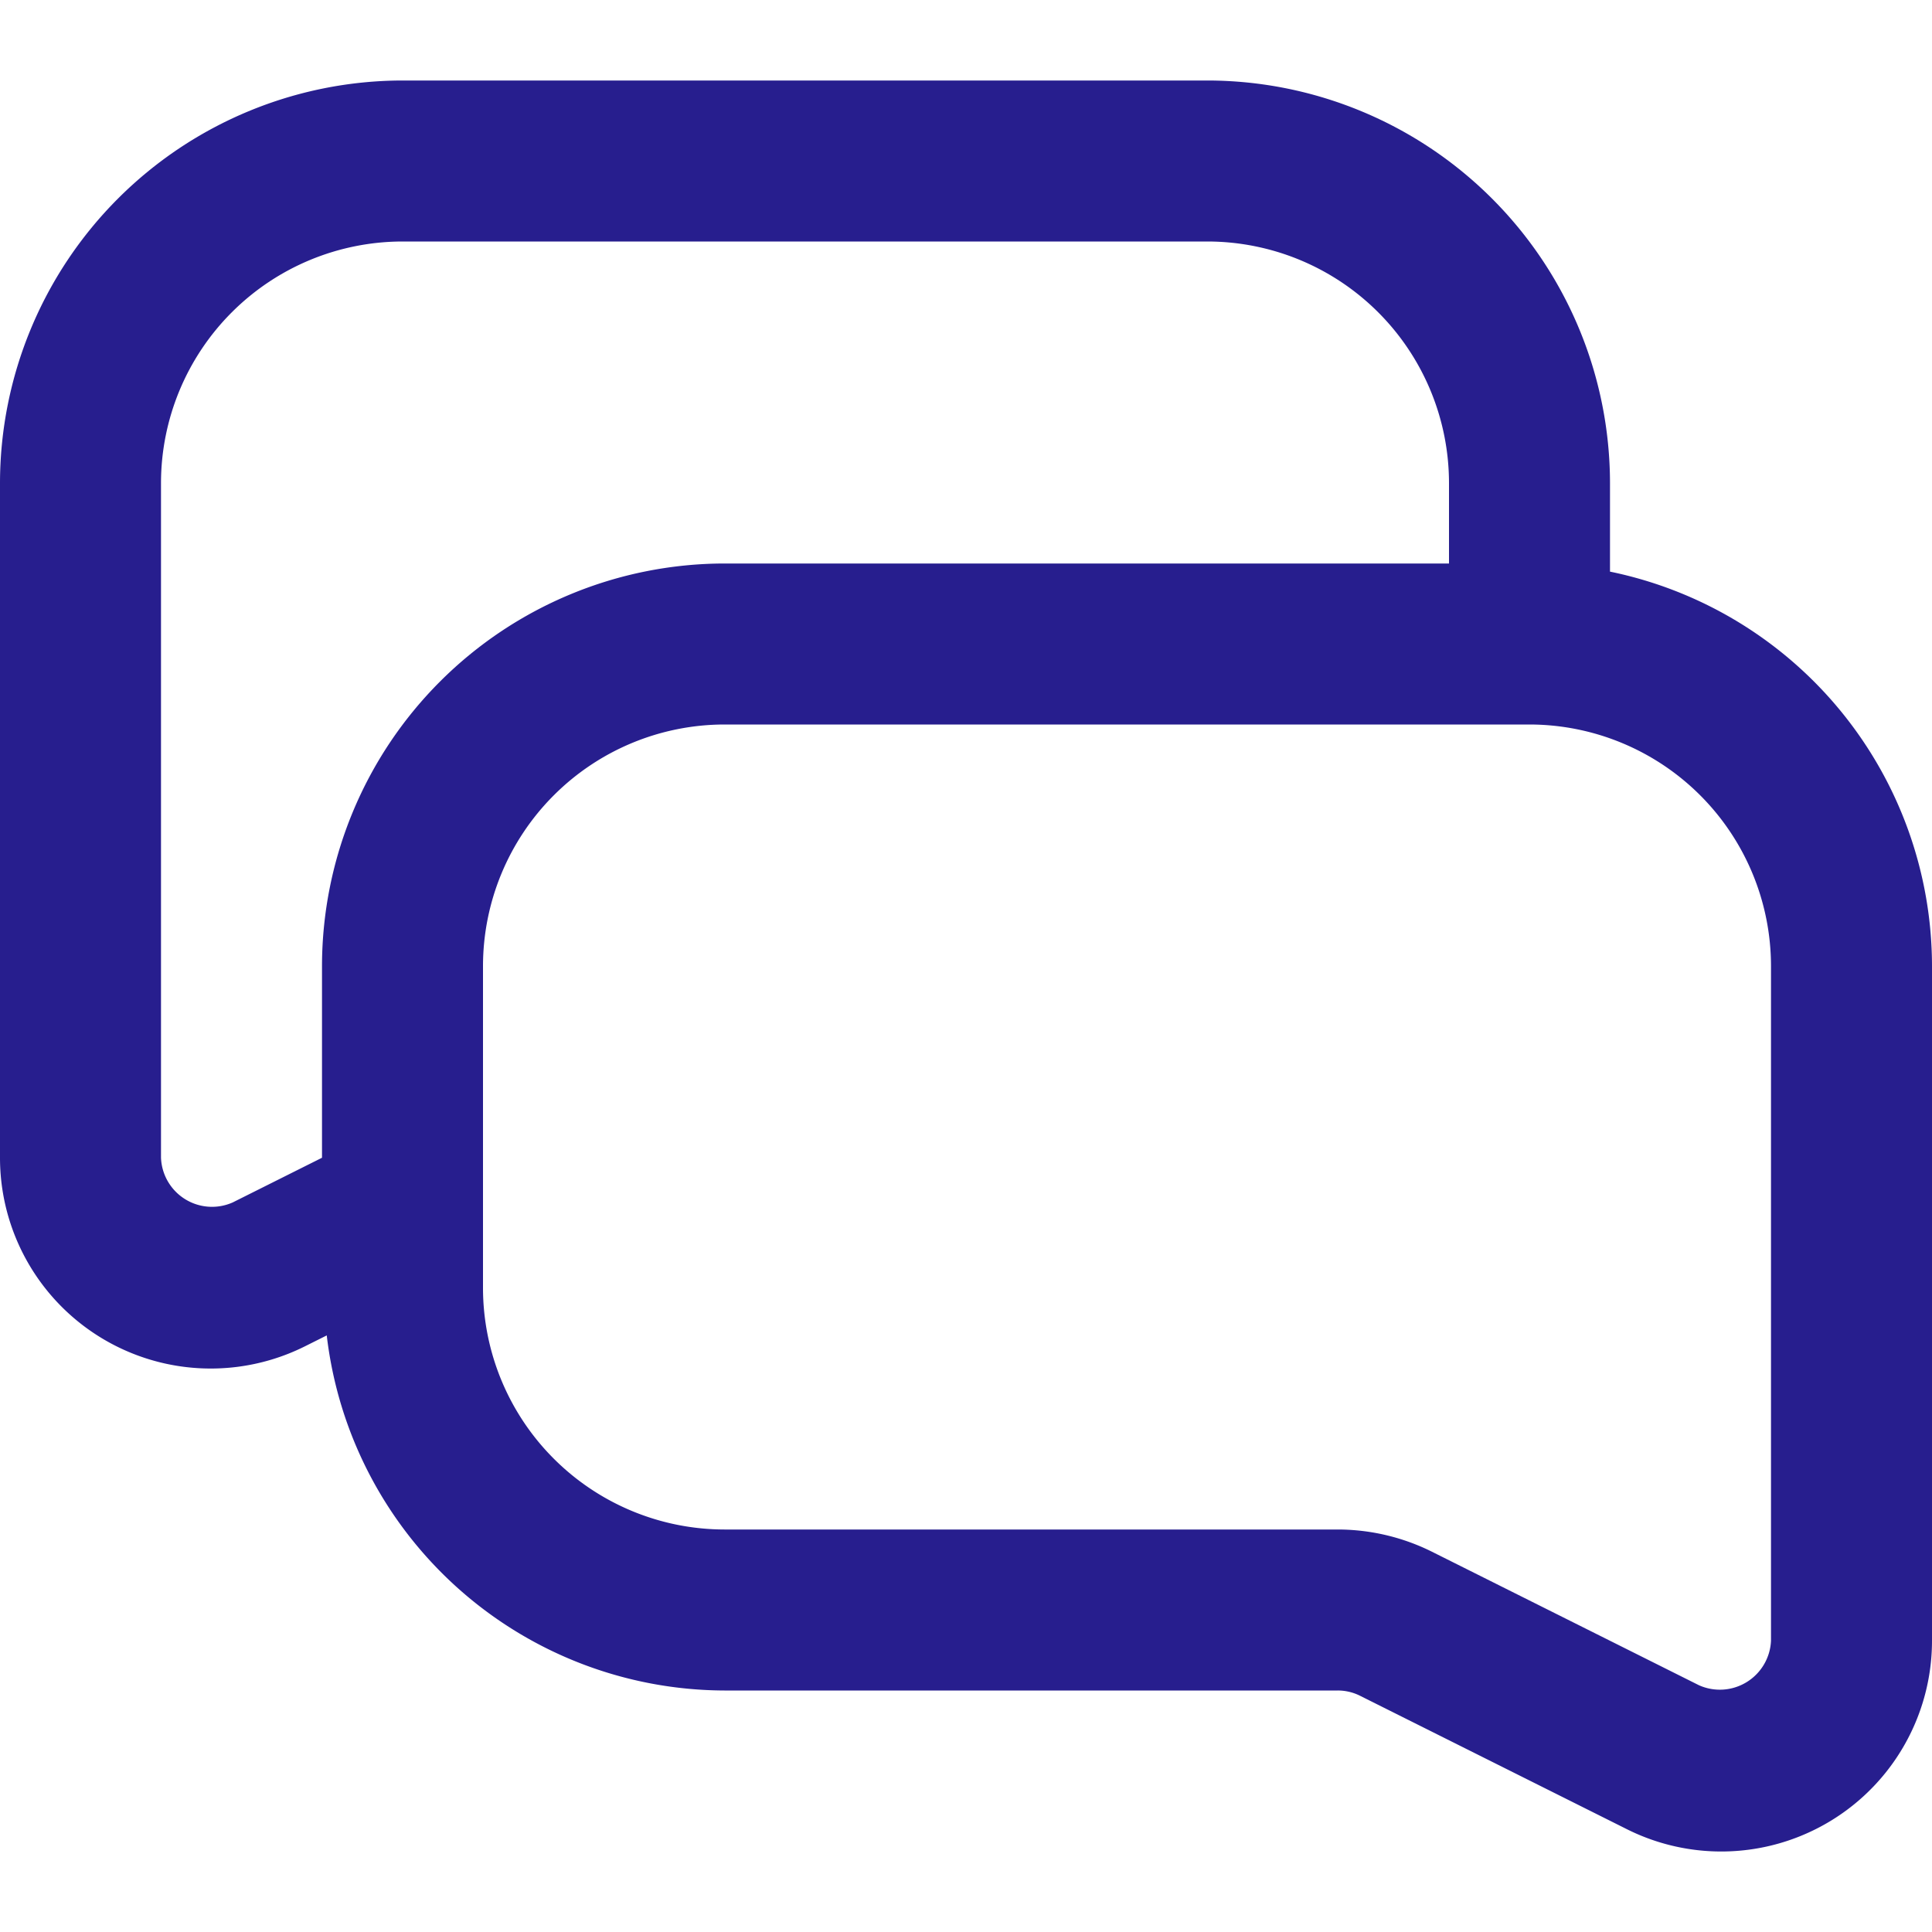 <svg xmlns="http://www.w3.org/2000/svg" id="Layer_5" data-name="Layer 5" viewBox="0 0 24 24" width="300" height="300" version="1.1" xmlns:xlink="http://www.w3.org/1999/xlink" xmlns:svgjs="http://svgjs.dev/svgjs"><g transform="matrix(1,0,0,1,0,0)"><path d="M20,7.101V6a5.006,5.006,0,0,0-5-5H5A5.006,5.006,0,0,0,0,6v8.38a2.618,2.618,0,0,0,3.787,2.345l.272-.136A4.99,4.99,0,0,0,9,21h7.618a.616.616,0,0,1,.276.065l3.316,1.658A2.618,2.618,0,0,0,24,20.382V12A5.008,5.008,0,0,0,20,7.101ZM4,12v2.382l-1.109.555A.634.634,0,0,1,2,14.38V6A3.003,3.003,0,0,1,5,3H15a3.003,3.003,0,0,1,3,3V7H9A5.006,5.006,0,0,0,4,12Zm18,8.382a.636.636,0,0,1-.894.553l-3.316-1.658A2.633,2.633,0,0,0,16.618,19H9a3.003,3.003,0,0,1-3-3V12A3.003,3.003,0,0,1,9,9H19a3.003,3.003,0,0,1,3,3Z" fill="#271e8e" fill-opacity="1" data-original-color="#000000ff" stroke="none" stroke-opacity="1"/></g></svg>